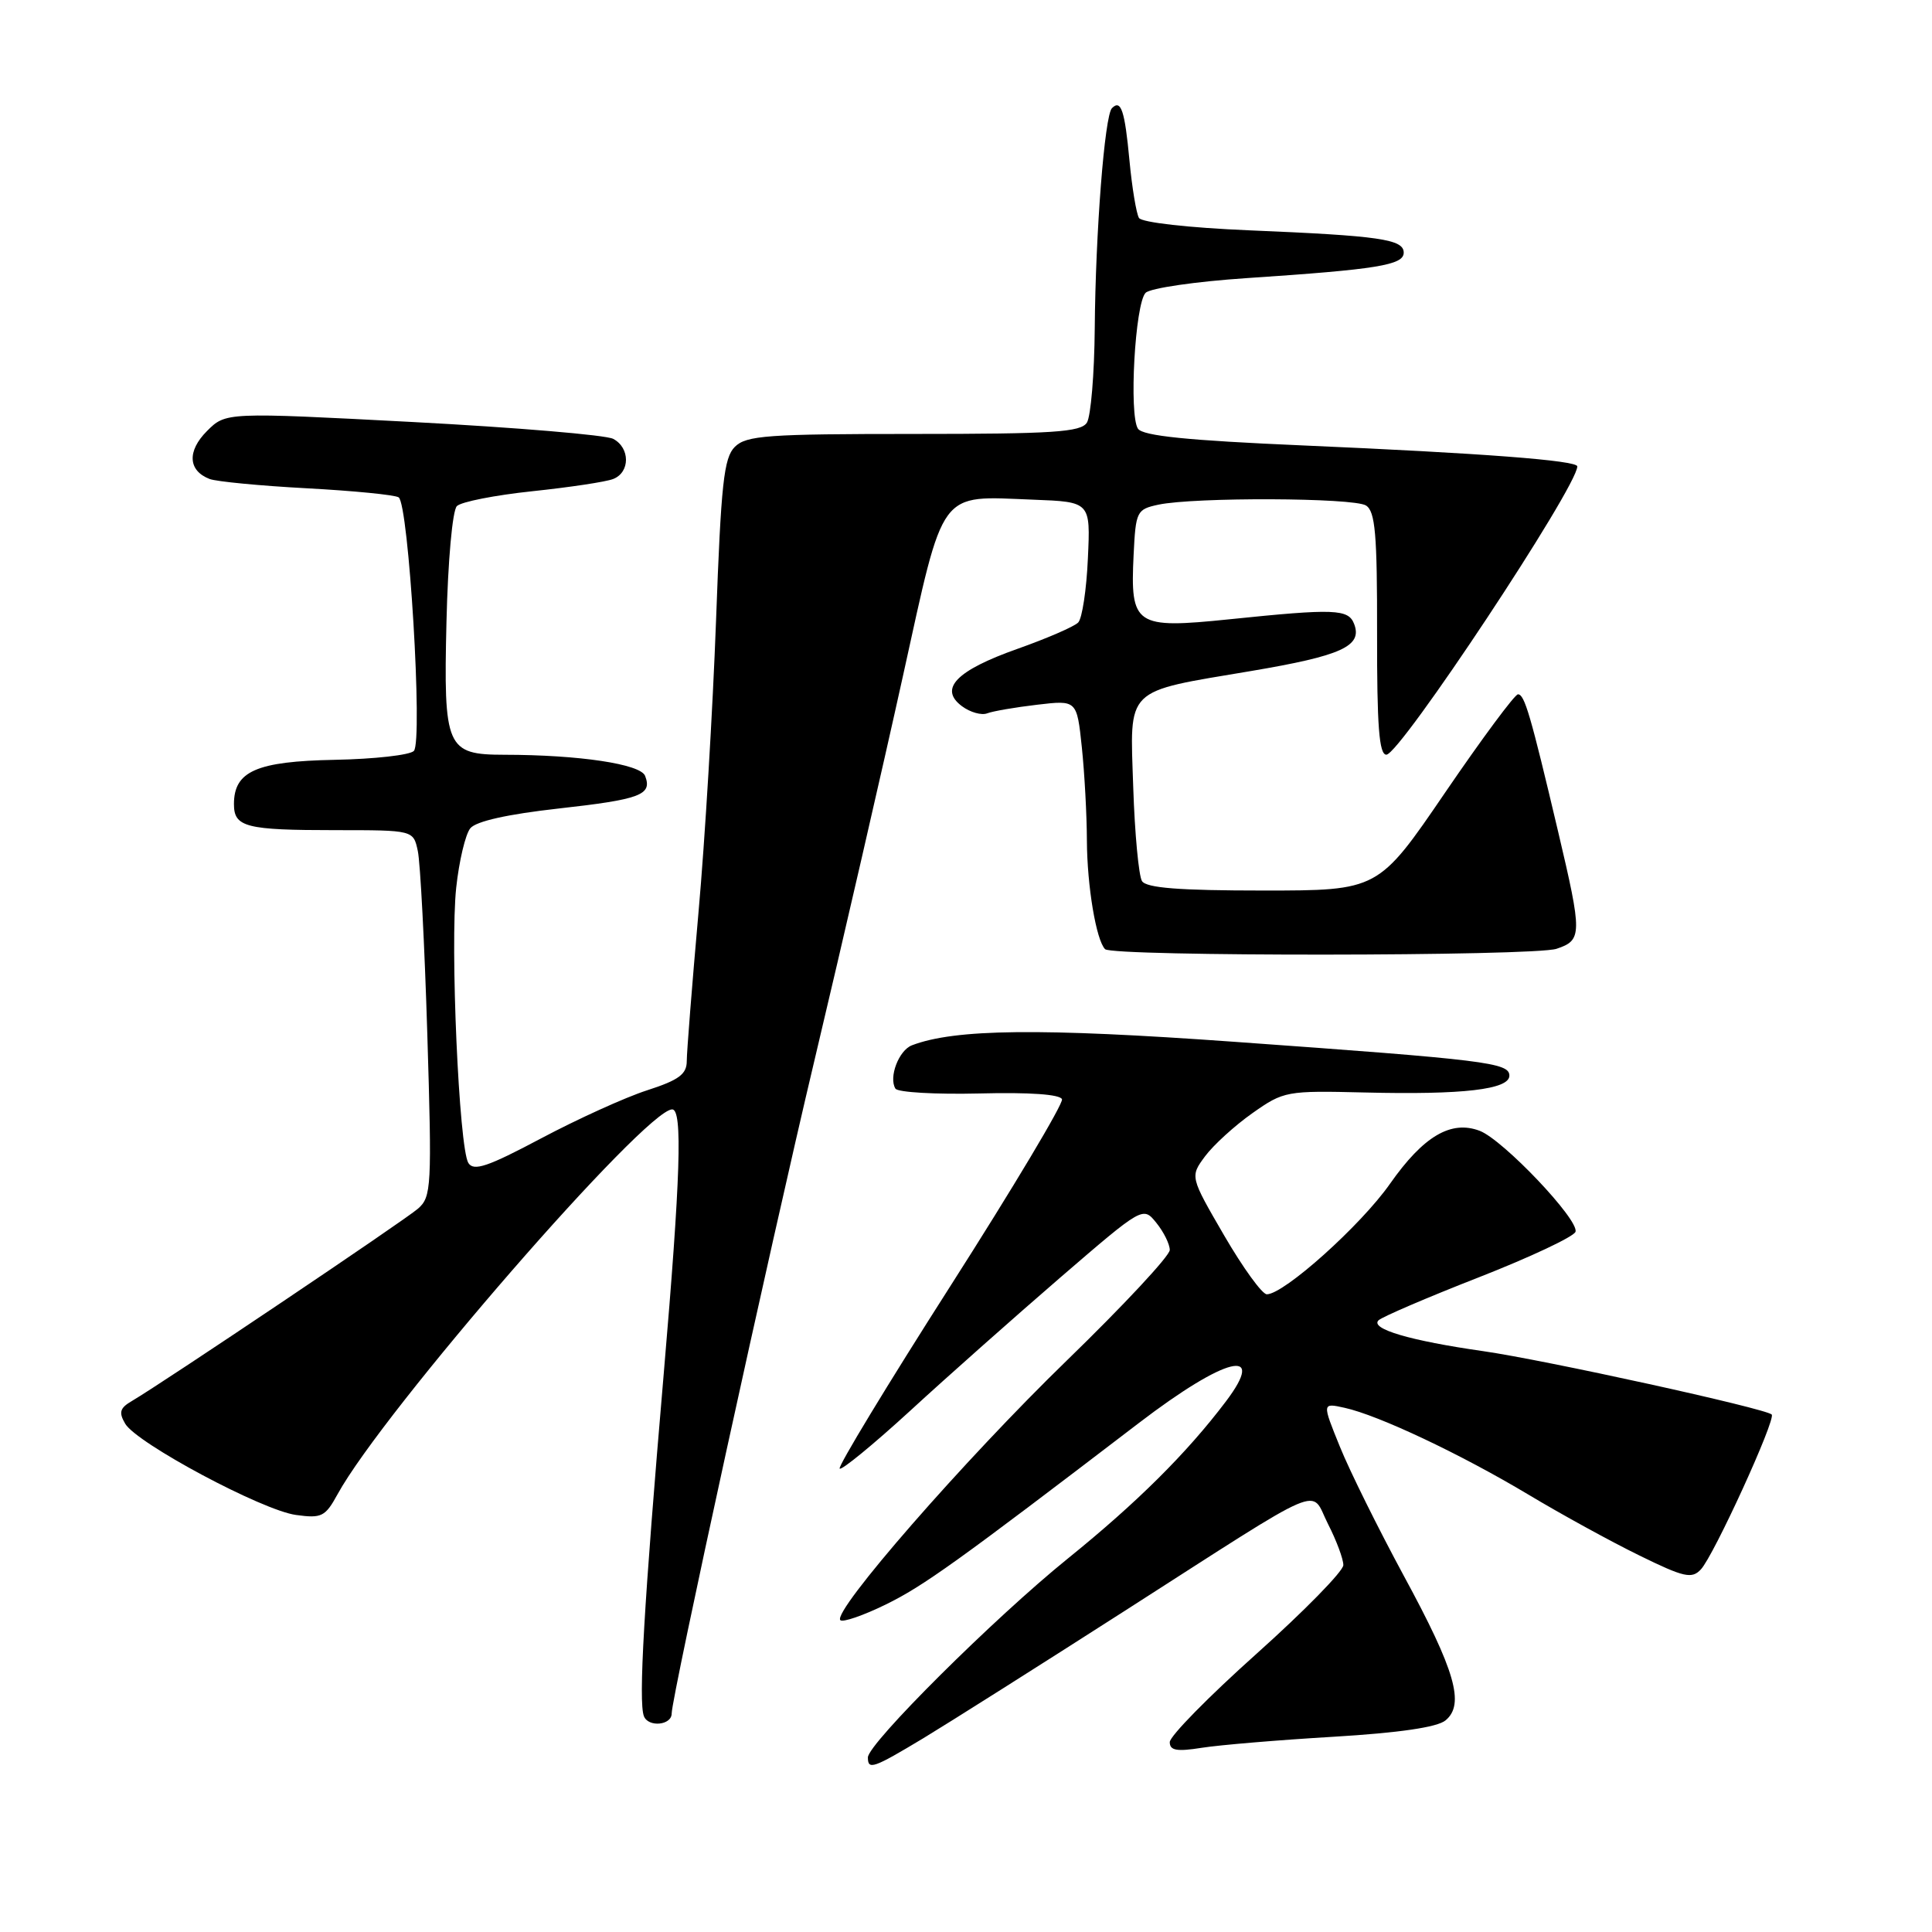<?xml version="1.0" encoding="UTF-8" standalone="no"?>
<!DOCTYPE svg PUBLIC "-//W3C//DTD SVG 1.1//EN" "http://www.w3.org/Graphics/SVG/1.1/DTD/svg11.dtd" >
<svg xmlns="http://www.w3.org/2000/svg" xmlns:xlink="http://www.w3.org/1999/xlink" version="1.1" viewBox="0 0 256 256">
 <g >
 <path fill="currentColor"
d=" M 122.37 230.31 C 125.74 228.27 137.72 220.70 149.00 213.47 C 176.33 195.96 173.53 197.15 175.97 201.94 C 177.09 204.13 178.00 206.58 178.00 207.38 C 178.00 208.19 172.82 213.47 166.50 219.13 C 160.18 224.78 155.00 230.05 155.00 230.84 C 155.00 231.95 155.92 232.12 159.25 231.59 C 161.59 231.22 169.44 230.56 176.69 230.13 C 185.38 229.61 190.45 228.87 191.54 227.96 C 194.12 225.83 192.83 221.36 186.01 208.80 C 182.65 202.58 178.83 194.89 177.54 191.69 C 175.18 185.88 175.18 185.88 178.16 186.54 C 182.64 187.52 193.52 192.66 202.50 198.03 C 206.90 200.67 213.54 204.31 217.25 206.12 C 223.14 209.01 224.17 209.24 225.37 207.96 C 227.09 206.13 235.36 188.03 234.76 187.43 C 233.96 186.63 204.69 180.20 196.50 179.03 C 186.85 177.65 181.52 176.08 182.66 174.95 C 183.12 174.50 189.10 171.93 195.93 169.26 C 202.77 166.58 208.55 163.86 208.76 163.22 C 209.28 161.67 199.18 151.03 196.07 149.84 C 192.26 148.39 188.61 150.55 184.18 156.86 C 180.32 162.37 170.13 171.50 167.86 171.50 C 167.24 171.50 164.70 167.99 162.21 163.71 C 157.68 155.91 157.68 155.91 159.68 153.21 C 160.79 151.72 163.61 149.15 165.95 147.50 C 170.11 144.57 170.45 144.51 180.85 144.76 C 193.85 145.08 200.00 144.36 200.00 142.53 C 200.00 140.81 196.89 140.43 163.50 138.04 C 137.84 136.20 126.52 136.33 120.83 138.51 C 119.09 139.18 117.73 142.76 118.65 144.25 C 118.96 144.74 123.97 145.03 129.79 144.89 C 136.45 144.72 140.50 145.01 140.72 145.66 C 140.91 146.23 134.26 157.37 125.93 170.41 C 117.60 183.45 111.00 194.34 111.26 194.60 C 111.52 194.85 115.73 191.40 120.62 186.92 C 125.50 182.43 134.44 174.51 140.47 169.30 C 151.45 159.84 151.45 159.84 153.22 162.03 C 154.20 163.24 155.00 164.86 155.00 165.63 C 155.00 166.41 148.86 172.99 141.36 180.27 C 127.79 193.44 110.23 213.56 111.35 214.68 C 111.67 215.00 114.38 214.07 117.36 212.61 C 122.35 210.17 126.83 206.96 150.90 188.56 C 162.42 179.75 167.97 178.39 162.42 185.72 C 157.24 192.57 150.65 199.11 141.51 206.50 C 131.74 214.39 115.00 231.05 115.00 232.87 C 115.00 234.57 115.70 234.32 122.37 230.31 Z  M 89.00 227.05 C 89.00 224.87 101.99 165.45 107.92 140.50 C 111.71 124.55 116.98 101.66 119.63 89.64 C 125.19 64.43 124.24 65.73 136.92 66.21 C 144.50 66.50 144.50 66.50 144.15 74.00 C 143.97 78.12 143.39 81.94 142.87 82.48 C 142.36 83.02 138.73 84.59 134.81 85.98 C 126.70 88.85 124.36 91.27 127.47 93.58 C 128.56 94.39 130.06 94.81 130.81 94.52 C 131.56 94.23 134.54 93.72 137.43 93.38 C 142.69 92.76 142.69 92.76 143.35 99.03 C 143.71 102.47 144.01 108.04 144.02 111.40 C 144.05 117.42 145.25 124.58 146.43 125.77 C 147.43 126.76 203.26 126.72 206.25 125.72 C 209.66 124.58 209.67 123.82 206.47 110.24 C 202.80 94.69 202.01 92.00 201.14 92.00 C 200.72 92.00 196.38 97.85 191.50 105.00 C 182.63 118.00 182.63 118.00 167.38 118.00 C 156.26 118.00 151.90 117.66 151.32 116.75 C 150.89 116.06 150.36 110.48 150.16 104.34 C 149.72 90.92 148.87 91.76 165.79 88.91 C 177.77 86.89 180.56 85.62 179.43 82.68 C 178.67 80.69 176.87 80.62 162.89 82.06 C 150.40 83.34 149.75 82.91 150.21 73.51 C 150.49 67.74 150.62 67.49 153.50 66.87 C 158.29 65.86 179.35 65.94 181.00 66.98 C 182.23 67.76 182.49 70.78 182.47 83.97 C 182.45 96.22 182.74 100.00 183.70 100.00 C 185.50 100.00 209.00 64.51 209.00 61.80 C 209.00 61.01 196.39 60.05 172.59 59.02 C 157.35 58.36 151.45 57.76 150.79 56.81 C 149.57 55.02 150.40 40.20 151.80 38.80 C 152.42 38.18 158.46 37.30 165.22 36.85 C 182.48 35.70 186.00 35.13 186.00 33.48 C 186.00 31.70 182.83 31.24 165.54 30.52 C 157.49 30.18 151.30 29.48 150.92 28.88 C 150.57 28.30 150.00 24.87 149.66 21.27 C 149.04 14.63 148.54 13.13 147.34 14.33 C 146.37 15.30 145.16 30.83 145.06 43.50 C 145.01 49.55 144.54 55.17 144.02 56.00 C 143.22 57.26 139.54 57.50 121.08 57.50 C 101.67 57.50 98.89 57.70 97.37 59.21 C 95.91 60.66 95.54 64.09 94.88 82.21 C 94.45 93.92 93.41 111.35 92.55 120.95 C 91.70 130.55 91.00 139.39 91.00 140.59 C 91.00 142.34 89.96 143.11 85.75 144.47 C 82.86 145.40 76.55 148.27 71.72 150.83 C 64.62 154.60 62.77 155.23 62.06 154.10 C 60.82 152.09 59.63 125.26 60.45 117.62 C 60.83 114.09 61.67 110.54 62.32 109.75 C 63.08 108.82 67.26 107.89 73.96 107.14 C 84.90 105.92 86.45 105.33 85.48 102.81 C 84.88 101.24 76.75 100.02 66.82 100.01 C 59.15 100.00 58.76 99.11 59.16 82.39 C 59.35 74.34 59.95 67.64 60.54 67.06 C 61.11 66.49 65.61 65.61 70.54 65.09 C 75.47 64.57 80.29 63.85 81.25 63.47 C 83.51 62.59 83.51 59.34 81.25 58.15 C 80.29 57.64 68.35 56.64 54.71 55.92 C 29.92 54.62 29.92 54.62 27.42 57.12 C 24.77 59.78 24.92 62.37 27.78 63.47 C 28.68 63.81 34.46 64.37 40.64 64.70 C 46.81 65.03 52.30 65.57 52.82 65.90 C 54.15 66.74 56.05 98.22 54.84 99.50 C 54.33 100.05 49.60 100.58 44.35 100.68 C 33.98 100.88 31.00 102.19 31.00 106.55 C 31.00 109.60 32.56 110.00 44.47 110.00 C 54.77 110.00 54.77 110.00 55.36 112.75 C 55.69 114.26 56.26 125.17 56.62 137.00 C 57.24 157.28 57.17 158.59 55.39 160.15 C 53.61 161.71 21.67 183.17 17.46 185.65 C 15.88 186.57 15.71 187.15 16.59 188.65 C 18.13 191.25 34.74 200.13 39.22 200.74 C 42.61 201.21 43.10 200.97 44.72 198.01 C 50.75 187.00 85.52 147.00 89.07 147.00 C 90.46 147.00 90.18 155.96 87.95 182.00 C 85.32 212.71 84.58 225.47 85.32 227.40 C 85.90 228.91 89.00 228.62 89.00 227.05 Z "/>
</g>
</svg>